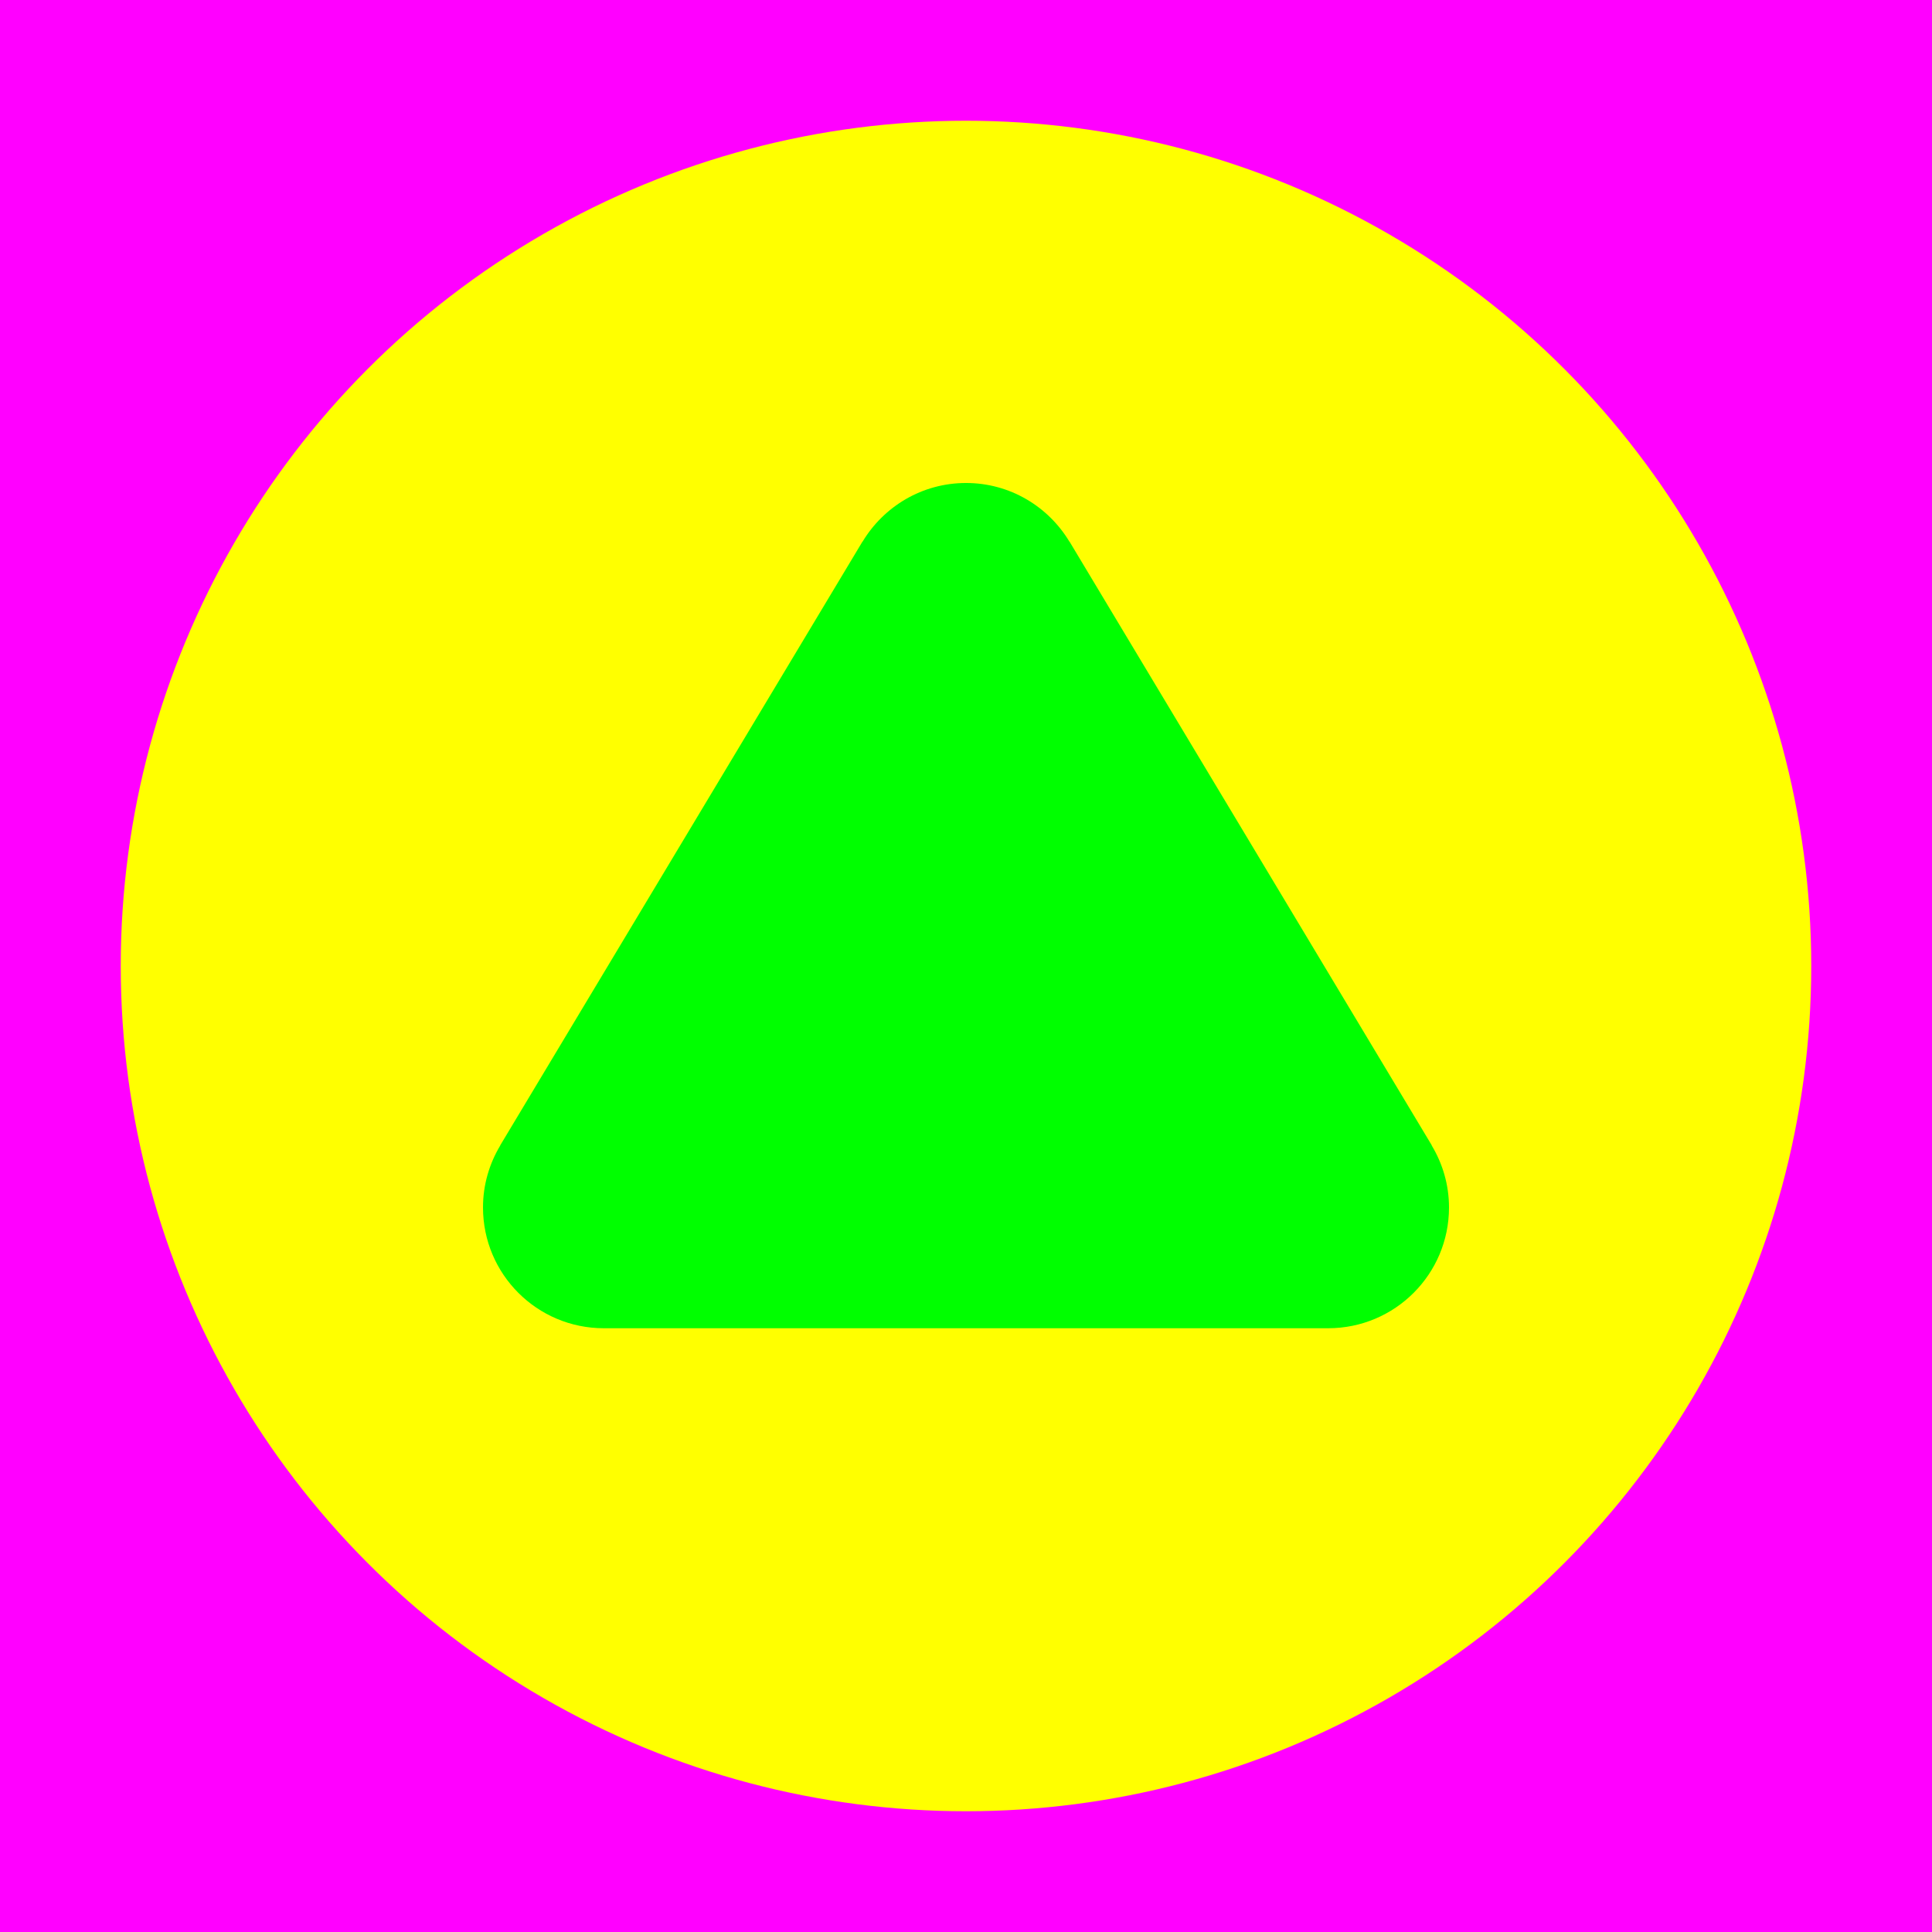 <?xml version="1.0" encoding="utf-8"?>
<!-- Generator: Adobe Illustrator 14.0.0, SVG Export Plug-In . SVG Version: 6.00 Build 43363)  -->
<!DOCTYPE svg PUBLIC "-//W3C//DTD SVG 1.1//EN" "http://www.w3.org/Graphics/SVG/1.1/DTD/svg11.dtd">
<svg version="1.1" xmlns="http://www.w3.org/2000/svg" xmlns:xlink="http://www.w3.org/1999/xlink" x="0px" y="0px" width="256px"
	 height="256px" viewBox="-1603 1497 256 256" enable-background="new -1603 1497 256 256" xml:space="preserve">
<g id="Hilfslinien">
</g>
<g id="back">
	<rect x="-1603" y="1497" fill="#FF00FF" width="256" height="256"/>
	<circle fill="#FFFF00" cx="-1475" cy="1625" r="112"/>
</g>
<g id="front">
	<path fill="#00FF00" d="M-1474.997,1560.999c-5.824-0.002-10.909,3.122-13.709,7.775l-0.014-0.009l-48,80l0.013,0.008
		c-1.446,2.405-2.294,5.211-2.293,8.221c-0.002,8.835,7.16,16.004,15.999,16.004h0.001l0,0h96c8.836-0.002,16.001-7.166,16-16.001
		c0-3.011-0.848-5.817-2.295-8.222l0.015-0.01l-48-79.998l-0.014,0.008C-1464.093,1564.121-1469.176,1560.997-1474.997,1560.999z"/>
</g>
<g id="Ebene_4">
</g>
</svg>
